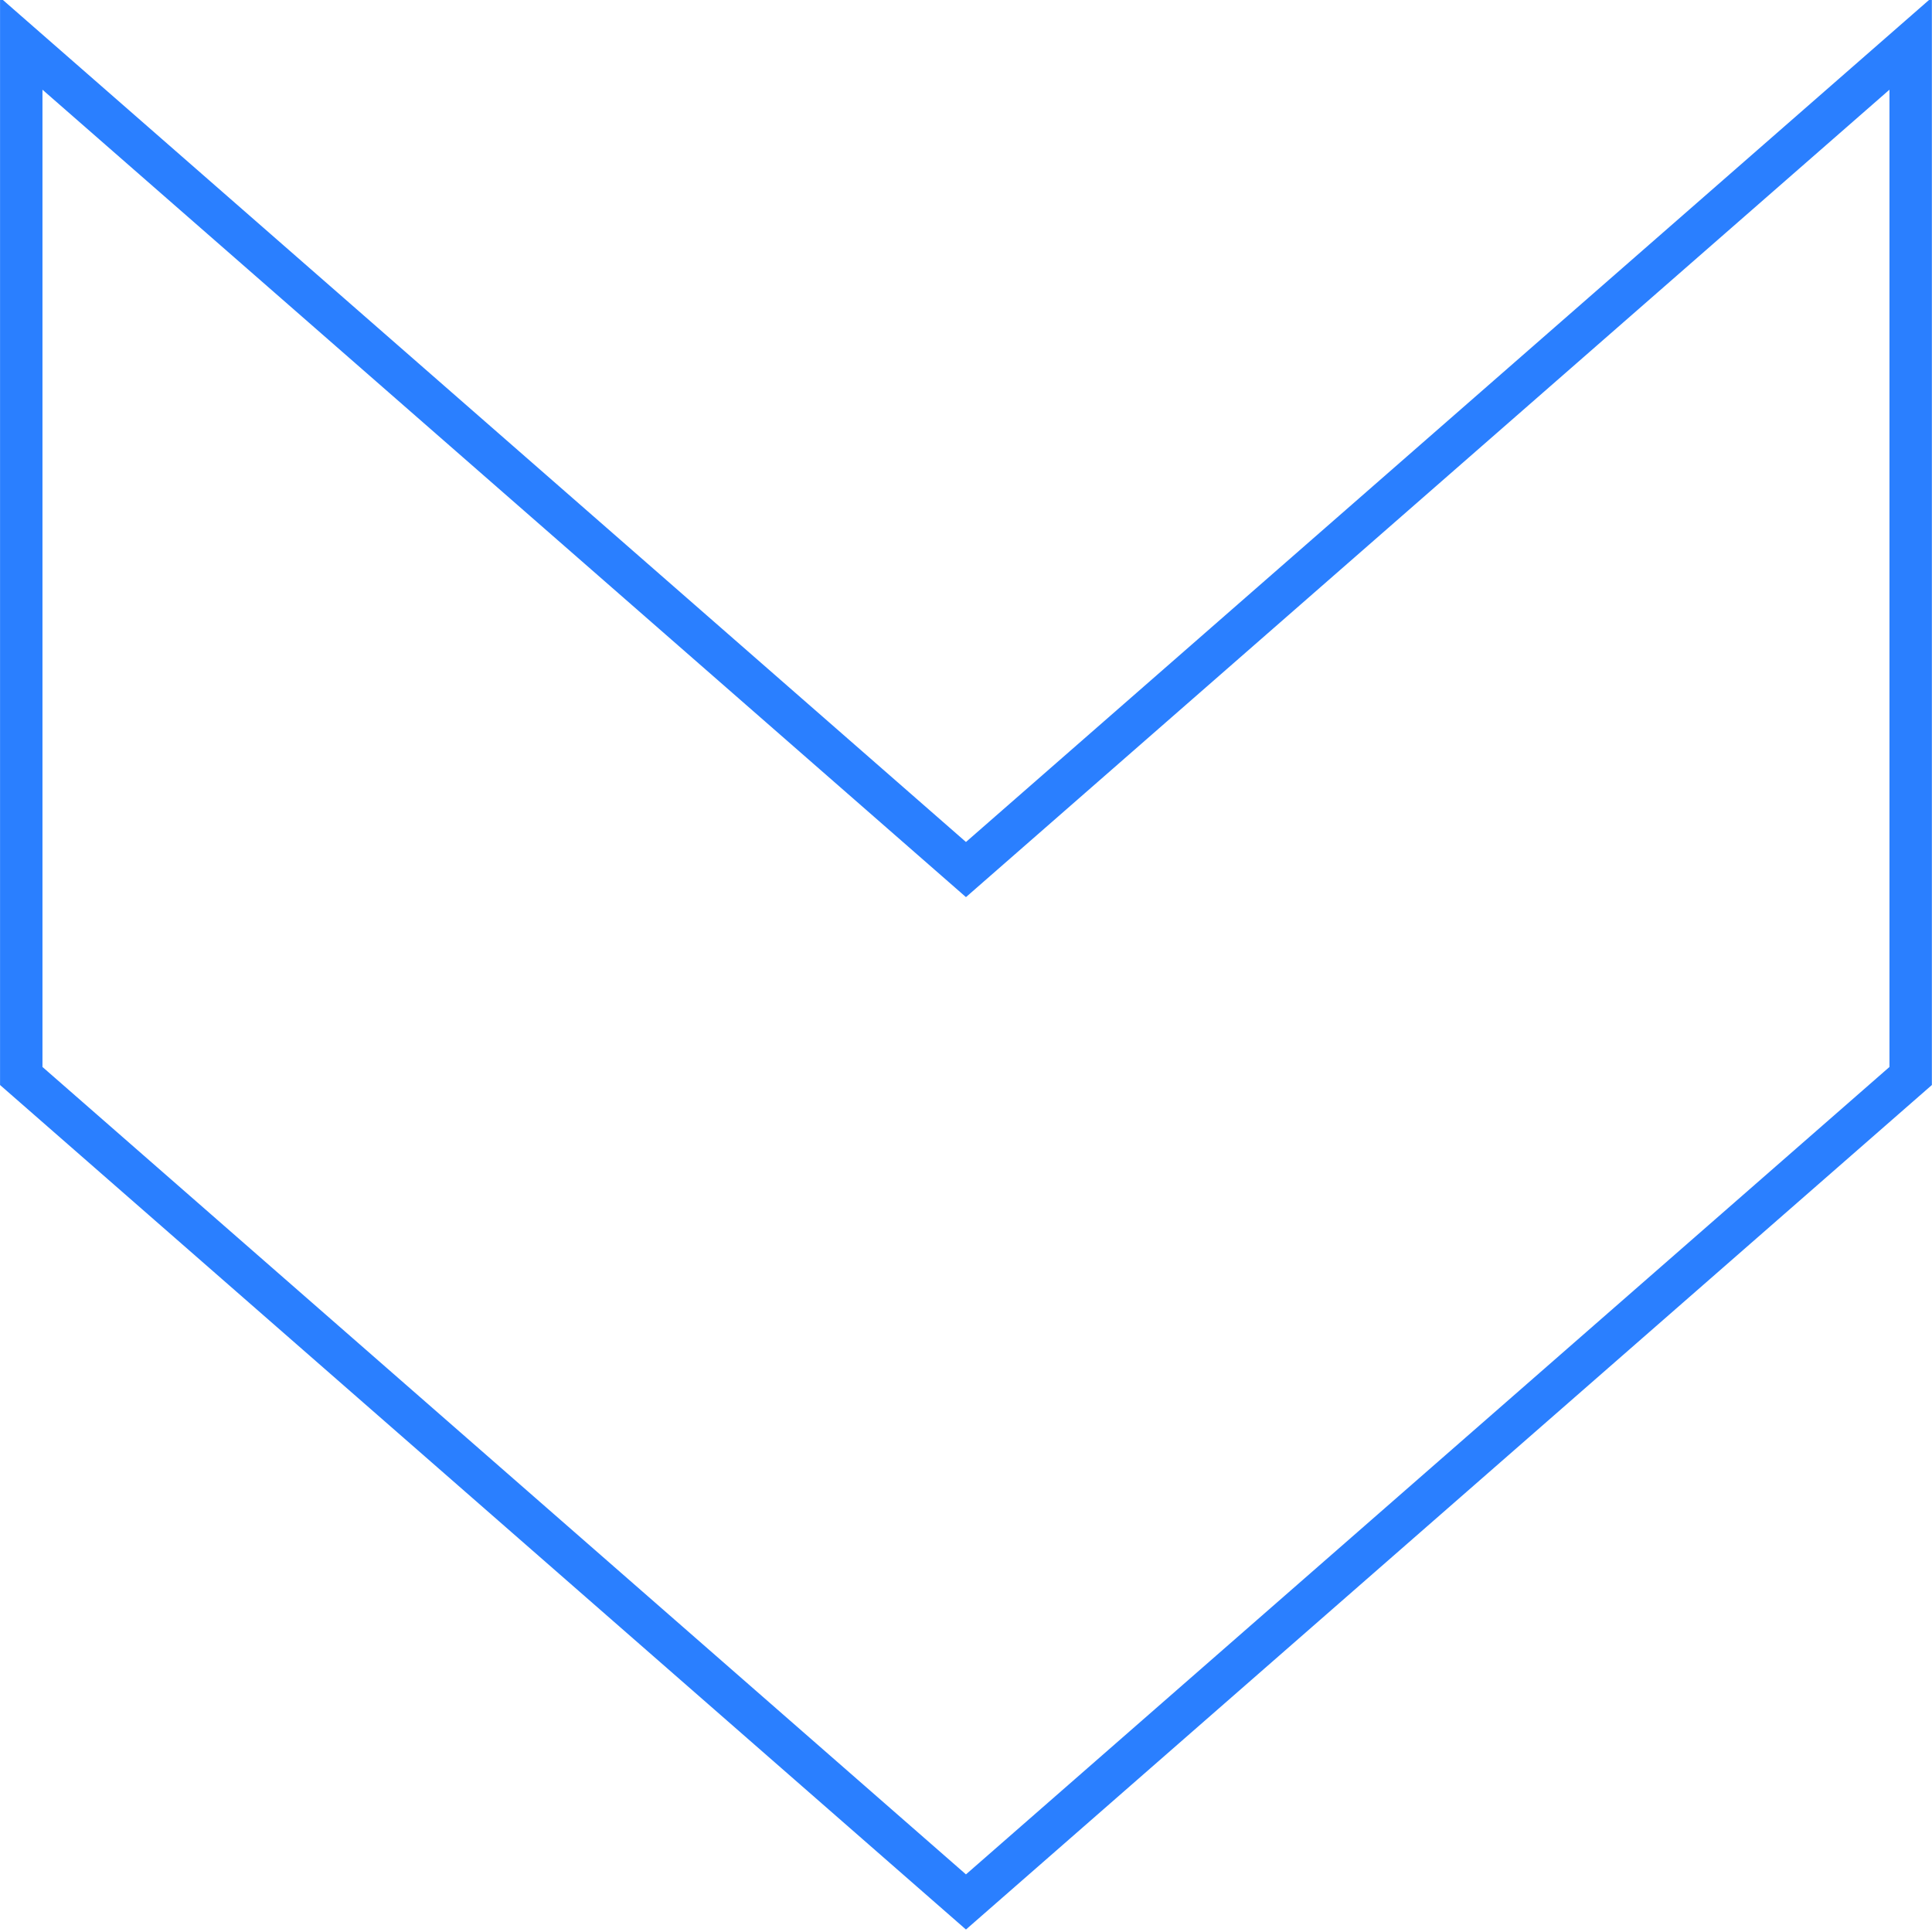 <?xml version="1.0" encoding="UTF-8" standalone="no"?>
<svg
   xmlns:dc="http://purl.org/dc/elements/1.1/"
   xmlns:cc="http://creativecommons.org/ns#"
   xmlns:rdf="http://www.w3.org/1999/02/22-rdf-syntax-ns#"
   xmlns:svg="http://www.w3.org/2000/svg"
   xmlns="http://www.w3.org/2000/svg"
   xmlns:sodipodi="http://sodipodi.sourceforge.net/DTD/sodipodi-0.dtd"
   xmlns:inkscape="http://www.inkscape.org/namespaces/inkscape"
   id="svg-chevron"
   viewBox="0 0 100 100"
   version="1.1"
   sodipodi:docname="chevron.svg"
   inkscape:version="0.92.3 (2405546, 2018-03-11)">
  <defs
     id="defs8" />
  <sodipodi:namedview
     pagecolor="#ffffff"
     bordercolor="#666666"
     borderopacity="1"
     objecttolerance="10"
     gridtolerance="10"
     guidetolerance="10"
     inkscape:pageopacity="0"
     inkscape:pageshadow="2"
     inkscape:window-width="2560"
     inkscape:window-height="1017"
     id="namedview6"
     showgrid="false"
     inkscape:zoom="2.36"
     inkscape:cx="47.621651"
     inkscape:cy="53.106678"
     inkscape:window-x="1672"
     inkscape:window-y="-8"
     inkscape:window-maximized="1"
     inkscape:current-layer="svg-chevron" />
  <g
     id="layer1"
     transform="matrix(14.54,0,0,13.985,-1.648,-6610.789)"
     style="stroke:#2a7fff;stroke-width:0.151;stroke-miterlimit:4;stroke-dasharray:none;stroke-opacity:1">
    <path
       style="fill:#000000;fill-opacity:0;stroke:#2a7fff;stroke-width:0.151;stroke-miterlimit:4;stroke-dasharray:none;stroke-opacity:1"
       d="m 6.915,472.867 v 3.821 l -3.363,3.057 -3.363,-3.057 v -3.821 l 3.363,3.057 z"
       id="path2"
       inkscape:connector-curvature="0" />
  </g>
</svg>
